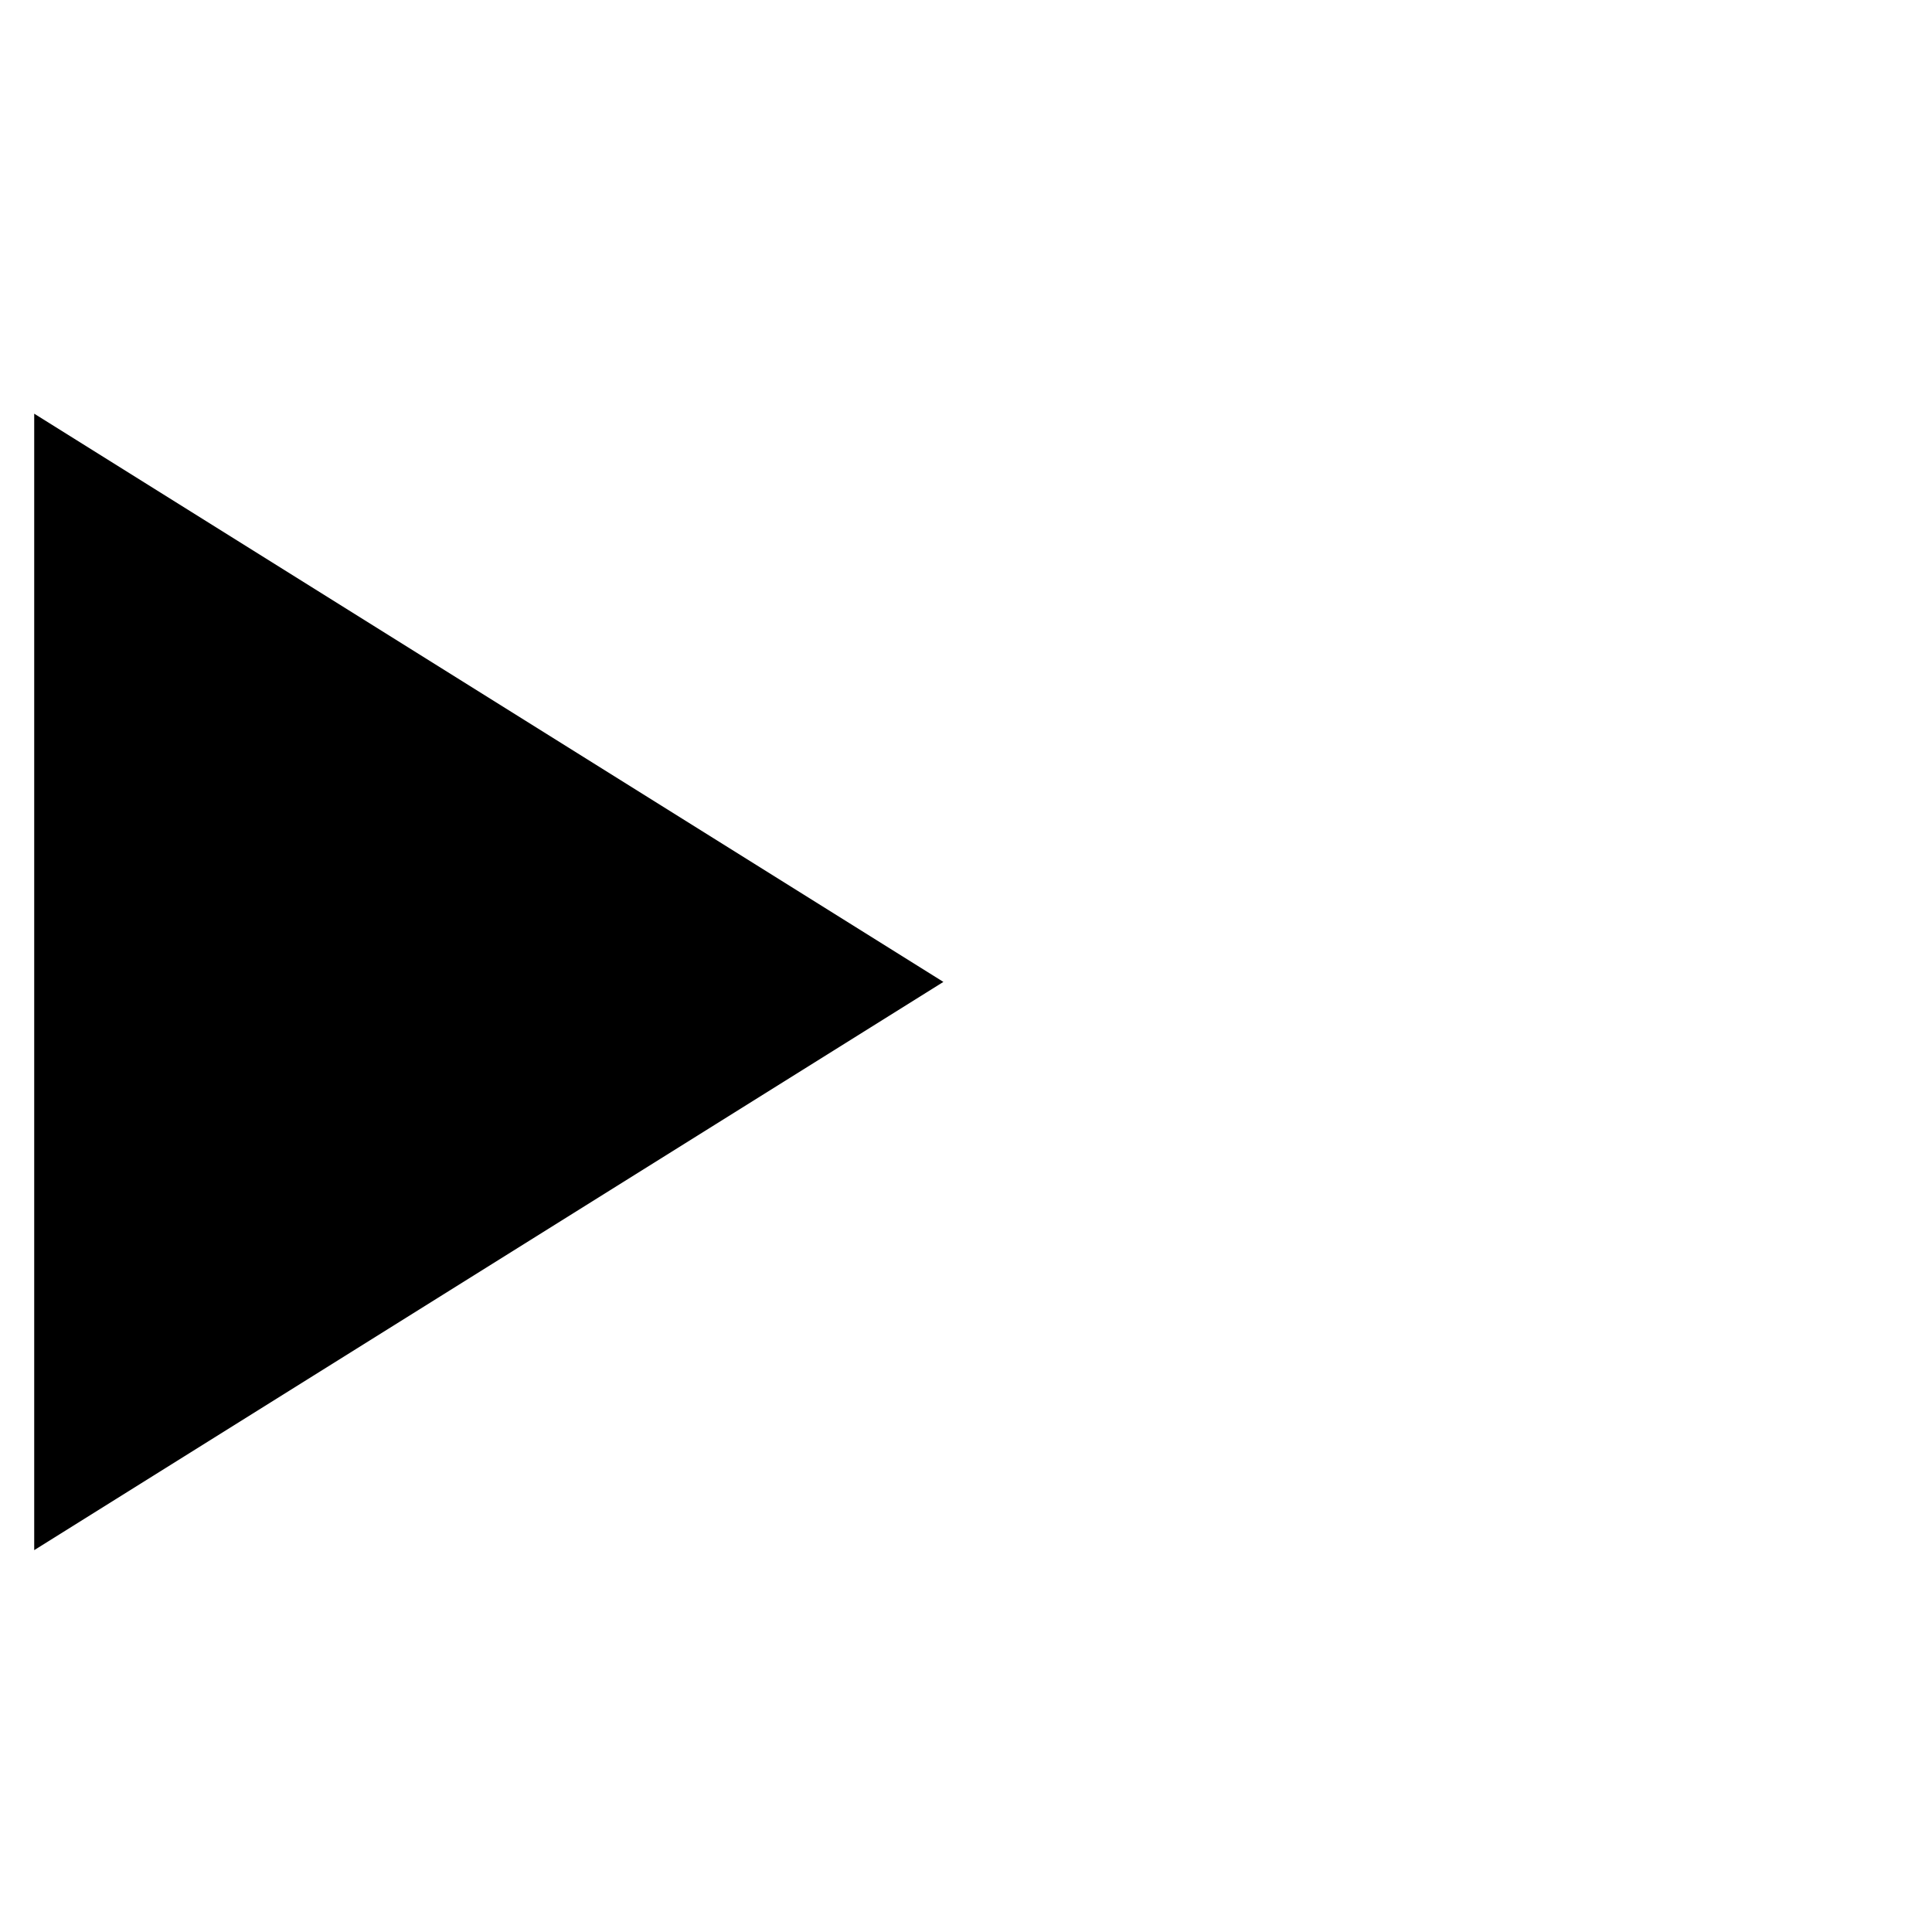 <svg width="17" height="17" viewBox="0 0 17 17" fill="none" xmlns="http://www.w3.org/2000/svg">
<g id="Icon" clip-path="url(#clip0_8360_22050)">
<path id="Vector" d="M0.301 3.64V13.64L8.301 8.64L0.301 3.64Z" fill="black"/>
</g>
<defs>
<clipPath id="clip0_8360_22050">
<rect width="16" height="16" fill="white" transform="matrix(1 0 0 -1 0.301 16.64)"/>
</clipPath>
</defs>
</svg>
